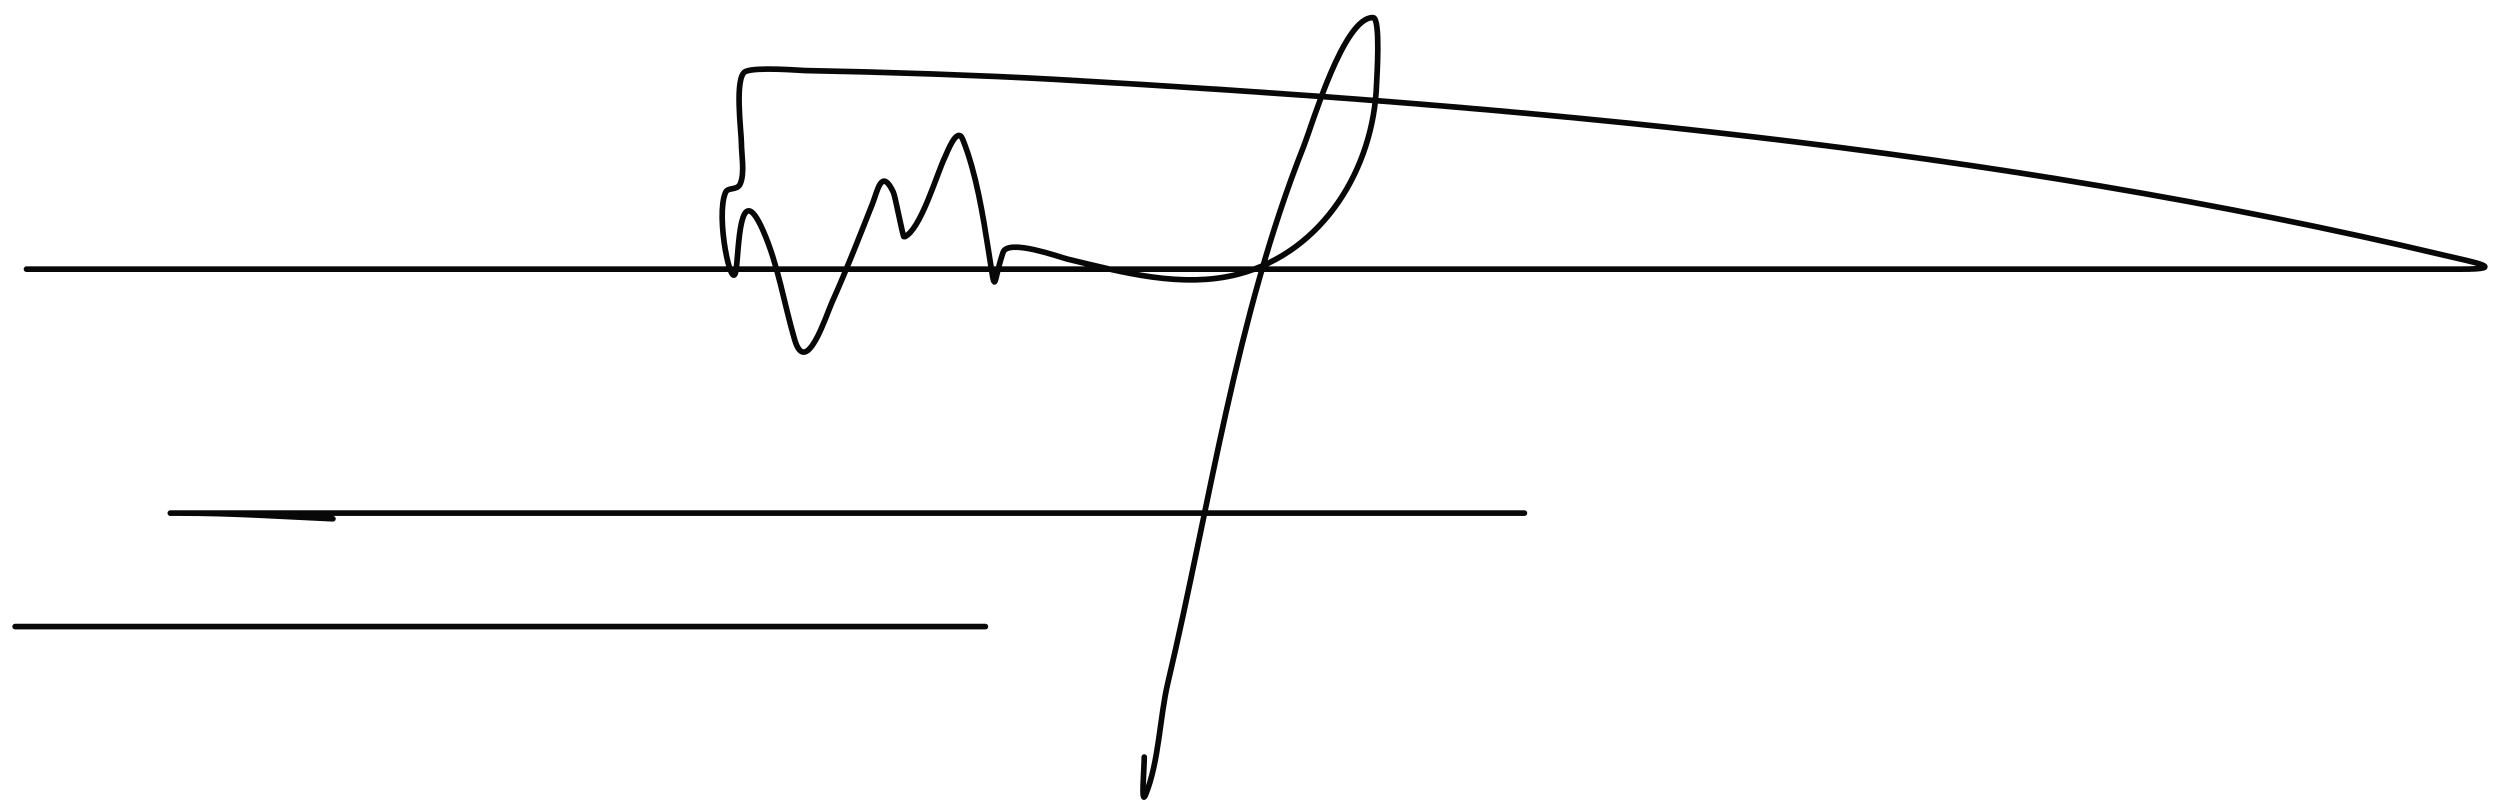 <svg width="165" height="53" viewBox="0 0 165 53" fill="none" xmlns="http://www.w3.org/2000/svg">
<path d="M1.749 17.764C52.345 17.764 102.941 17.764 153.536 17.764C156.504 17.764 159.472 17.764 162.441 17.764C165.747 17.764 163.027 17.253 161.317 16.848C131.38 9.752 100.261 6.975 69.612 5.239C64.955 4.976 58.161 4.744 53.135 4.657C52.871 4.652 49.886 4.404 49.203 4.719C48.447 5.068 48.933 8.73 48.933 9.442C48.933 10.19 49.171 11.433 48.85 12.146C48.655 12.579 48.046 12.346 47.893 12.687C47.184 14.263 48.316 19.534 48.579 17.826C48.777 16.541 48.766 11.625 50.347 15.184C51.363 17.468 51.743 20.035 52.449 22.424C53.206 24.985 54.538 20.782 54.904 19.969C55.864 17.834 56.726 15.614 57.587 13.436C57.923 12.587 58.18 11.033 58.961 12.687C59.091 12.964 59.594 15.668 59.668 15.641C60.748 15.249 61.855 11.392 62.372 10.357C62.473 10.155 63.164 8.27 63.537 9.192C64.431 11.403 64.873 14.208 65.243 16.557C65.751 19.77 65.508 18.738 66.2 16.661C66.515 15.717 69.971 16.984 70.444 17.098C74.056 17.964 78.005 19.062 81.72 18.096C87.342 16.635 90.666 11.083 90.853 5.551C90.865 5.221 91.137 1.178 90.624 1.162C88.682 1.099 86.596 8.269 86.047 9.65C81.566 20.945 79.868 33.258 77.081 45.059C76.539 47.351 76.496 50.284 75.604 52.465C75.289 53.236 75.521 50.801 75.521 49.968" stroke="#080808" stroke-width="0.374" stroke-linecap="round"/>
<path d="M100.61 33.866C74.647 33.866 48.683 33.866 22.72 33.866C19.134 33.866 8.379 33.866 11.964 33.866C15.306 33.866 18.634 34.089 21.971 34.24" stroke="#080808" stroke-width="0.374" stroke-linecap="round"/>
<path d="M1 41.355H65.035" stroke="#080808" stroke-width="0.374" stroke-linecap="round"/>
</svg>
